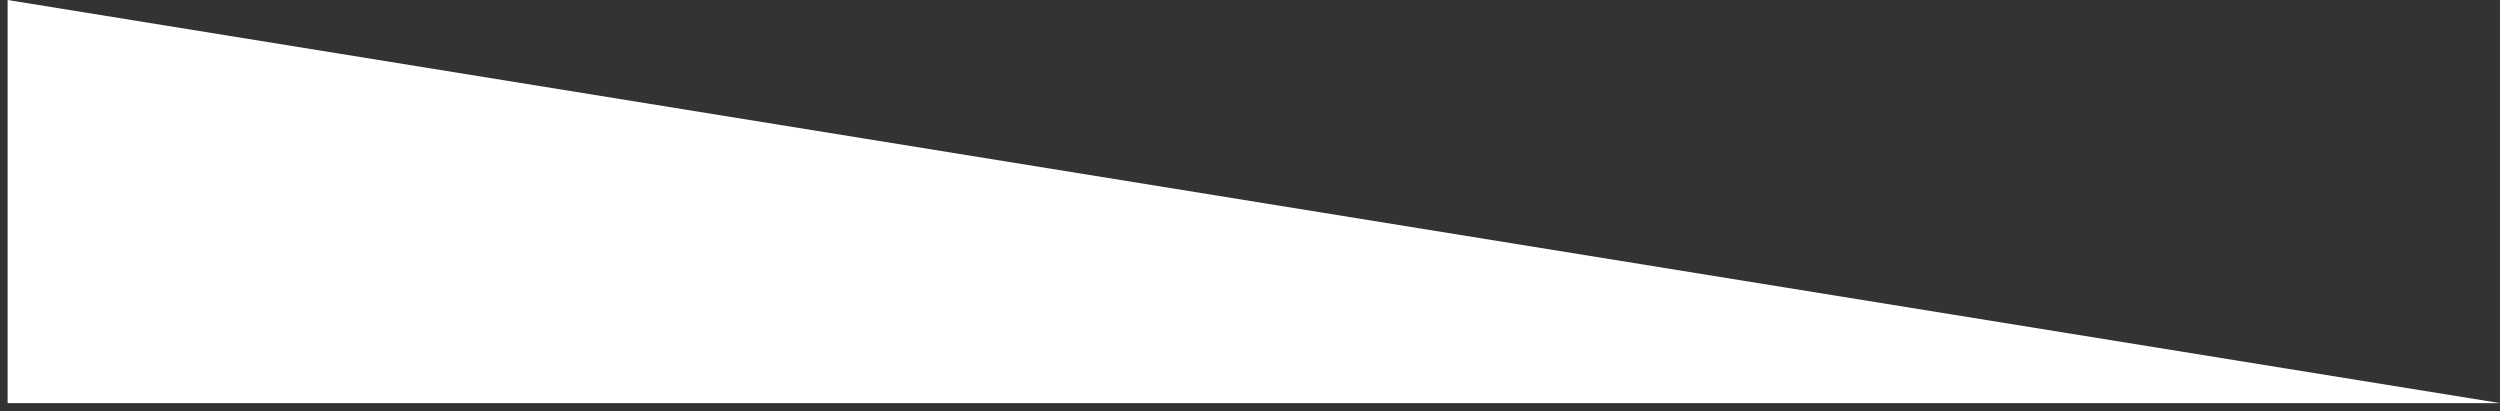 <svg xmlns="http://www.w3.org/2000/svg" xmlns:xlink="http://www.w3.org/1999/xlink" width="225" height="37" viewBox="0 0 225 37"><rect x="0" y="0" width="225" height="37" fill="#333333" stroke="none"/><defs><path id="1pnna" d="M159.686 0V36.28H384z"/></defs><g><g transform="translate(-159)"><use fill="#fff" xlink:href="#1pnna"/></g></g></svg>